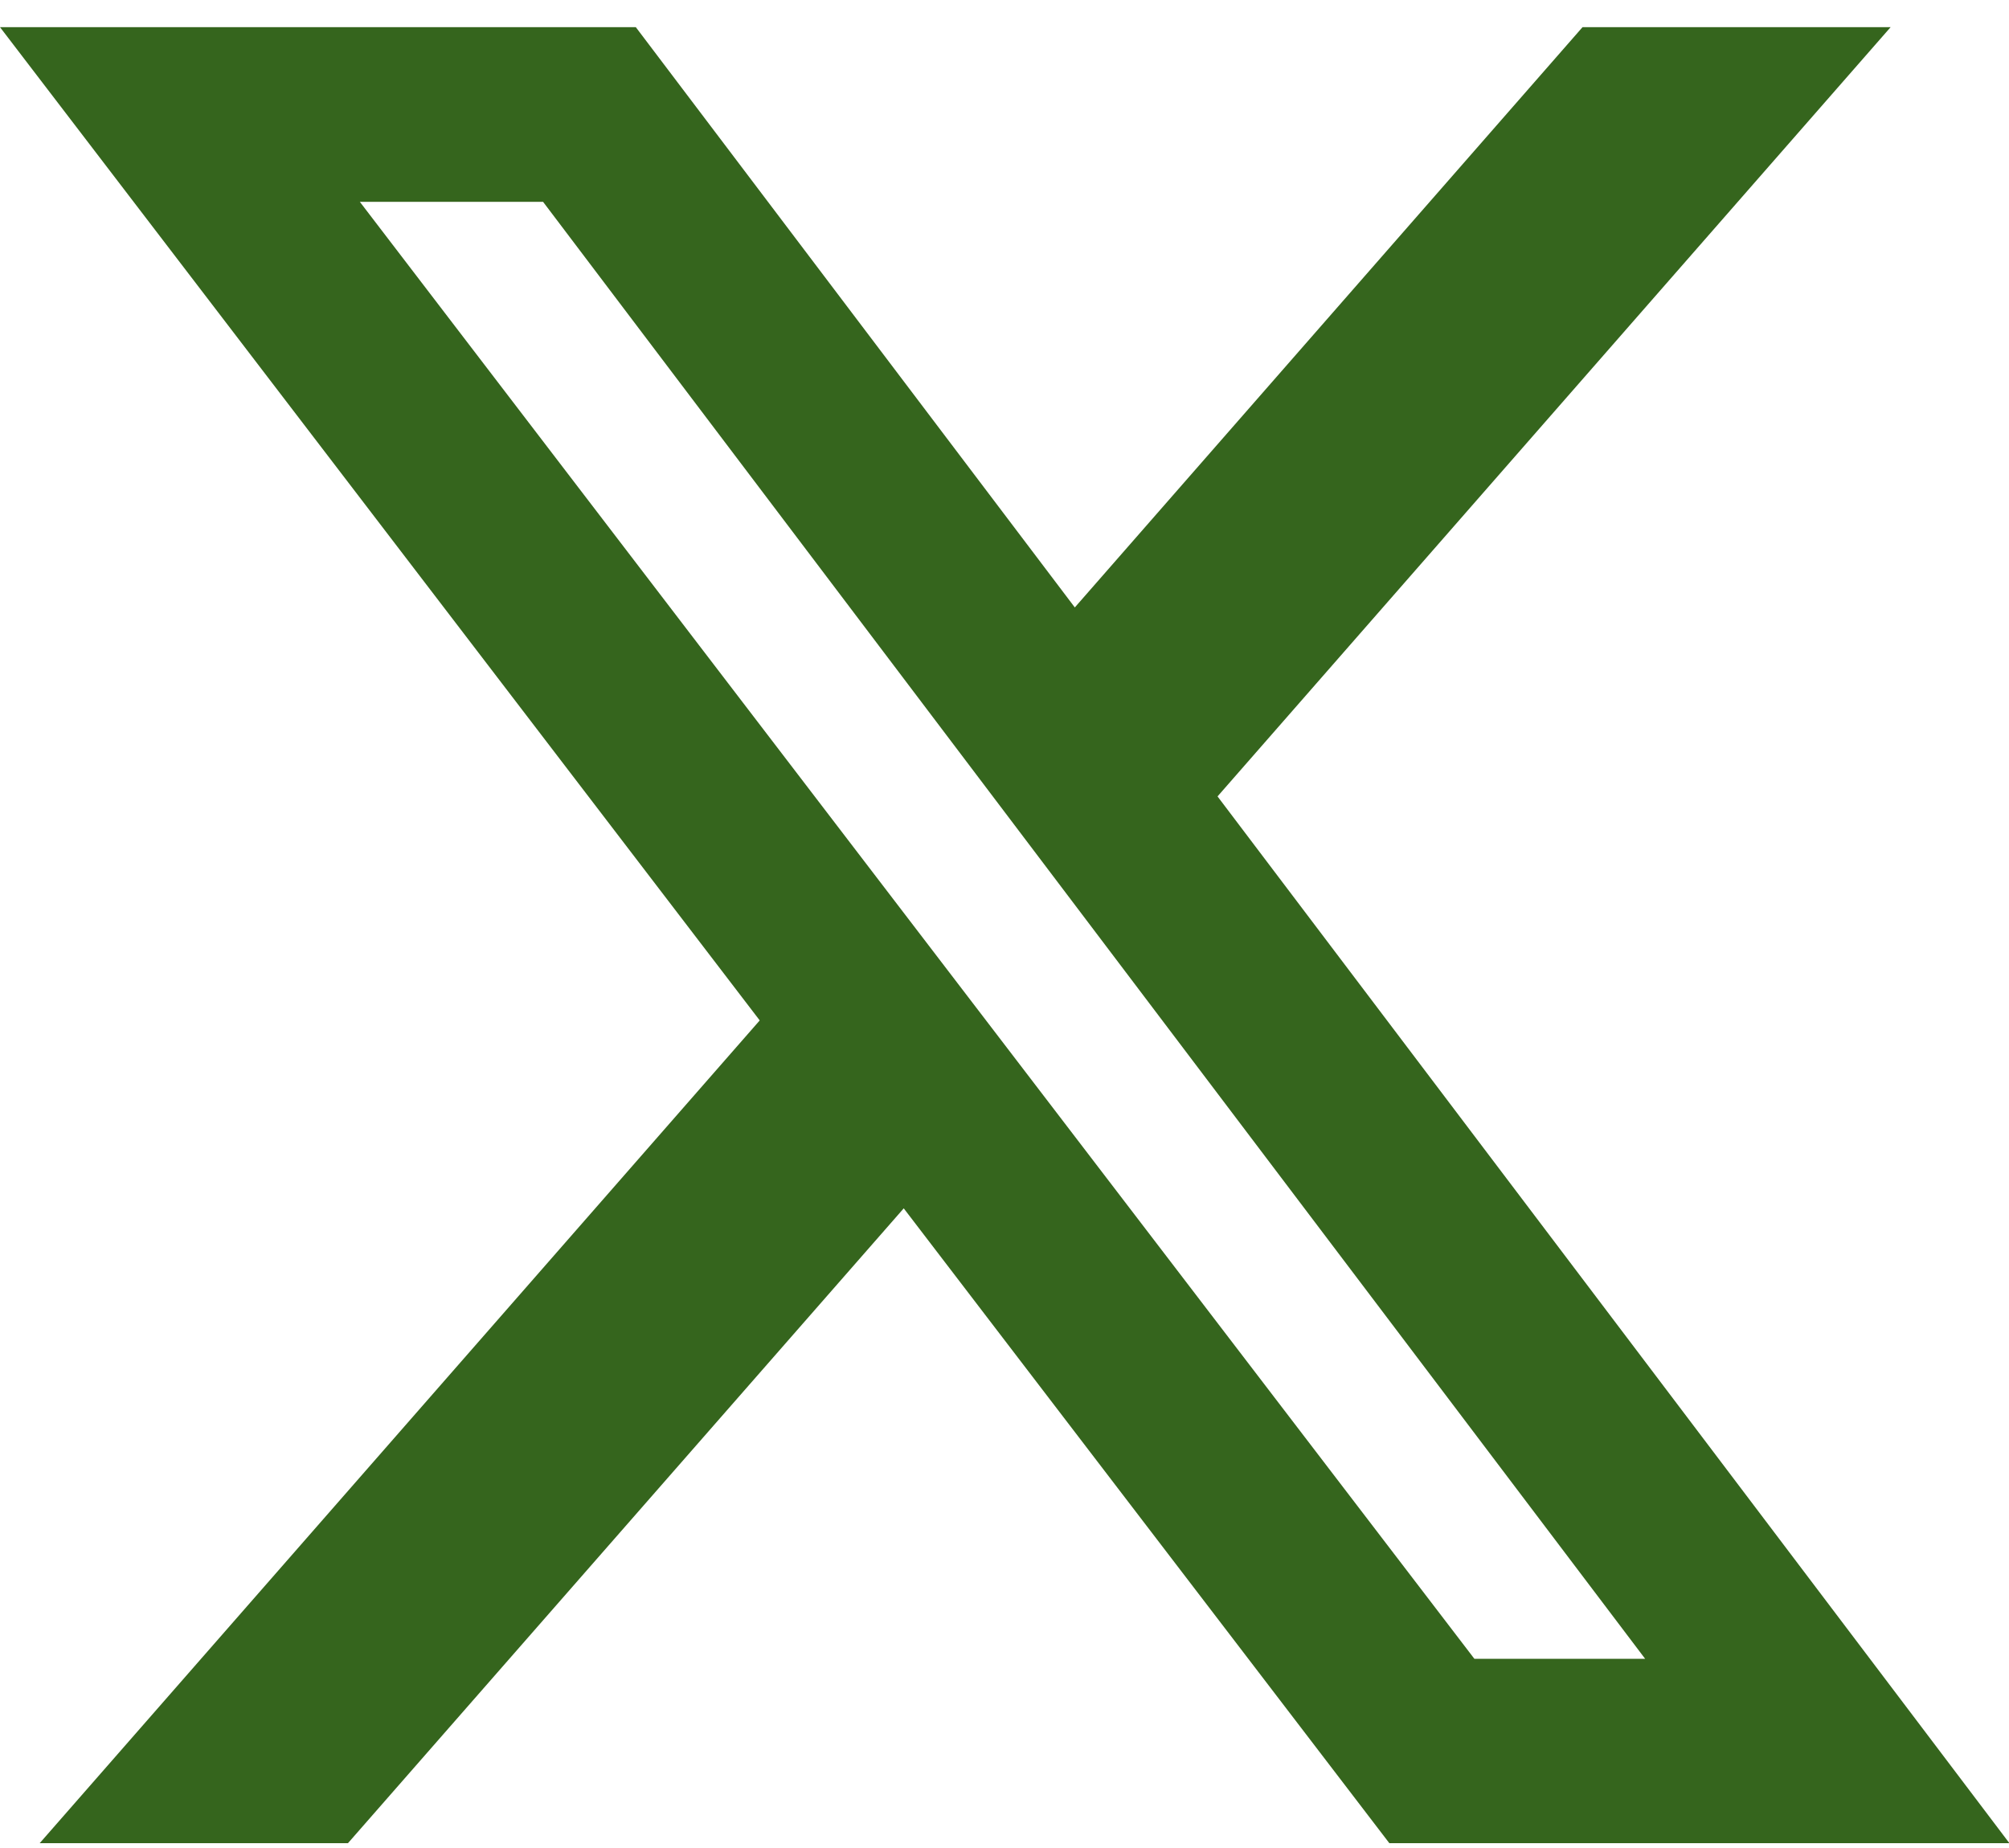 <svg width="25" height="23" viewBox="0 0 25 23" fill="none" xmlns="http://www.w3.org/2000/svg">
<path d="M19.693 0.338H23.527L15.151 9.912L25.005 22.94H17.289L11.246 15.039L4.33 22.94H0.494L9.454 12.7L0 0.338H7.912L13.375 7.56L19.693 0.338ZM18.347 20.645H20.472L6.758 2.512H4.478L18.347 20.645Z" fill="#35651D"/>
</svg>
